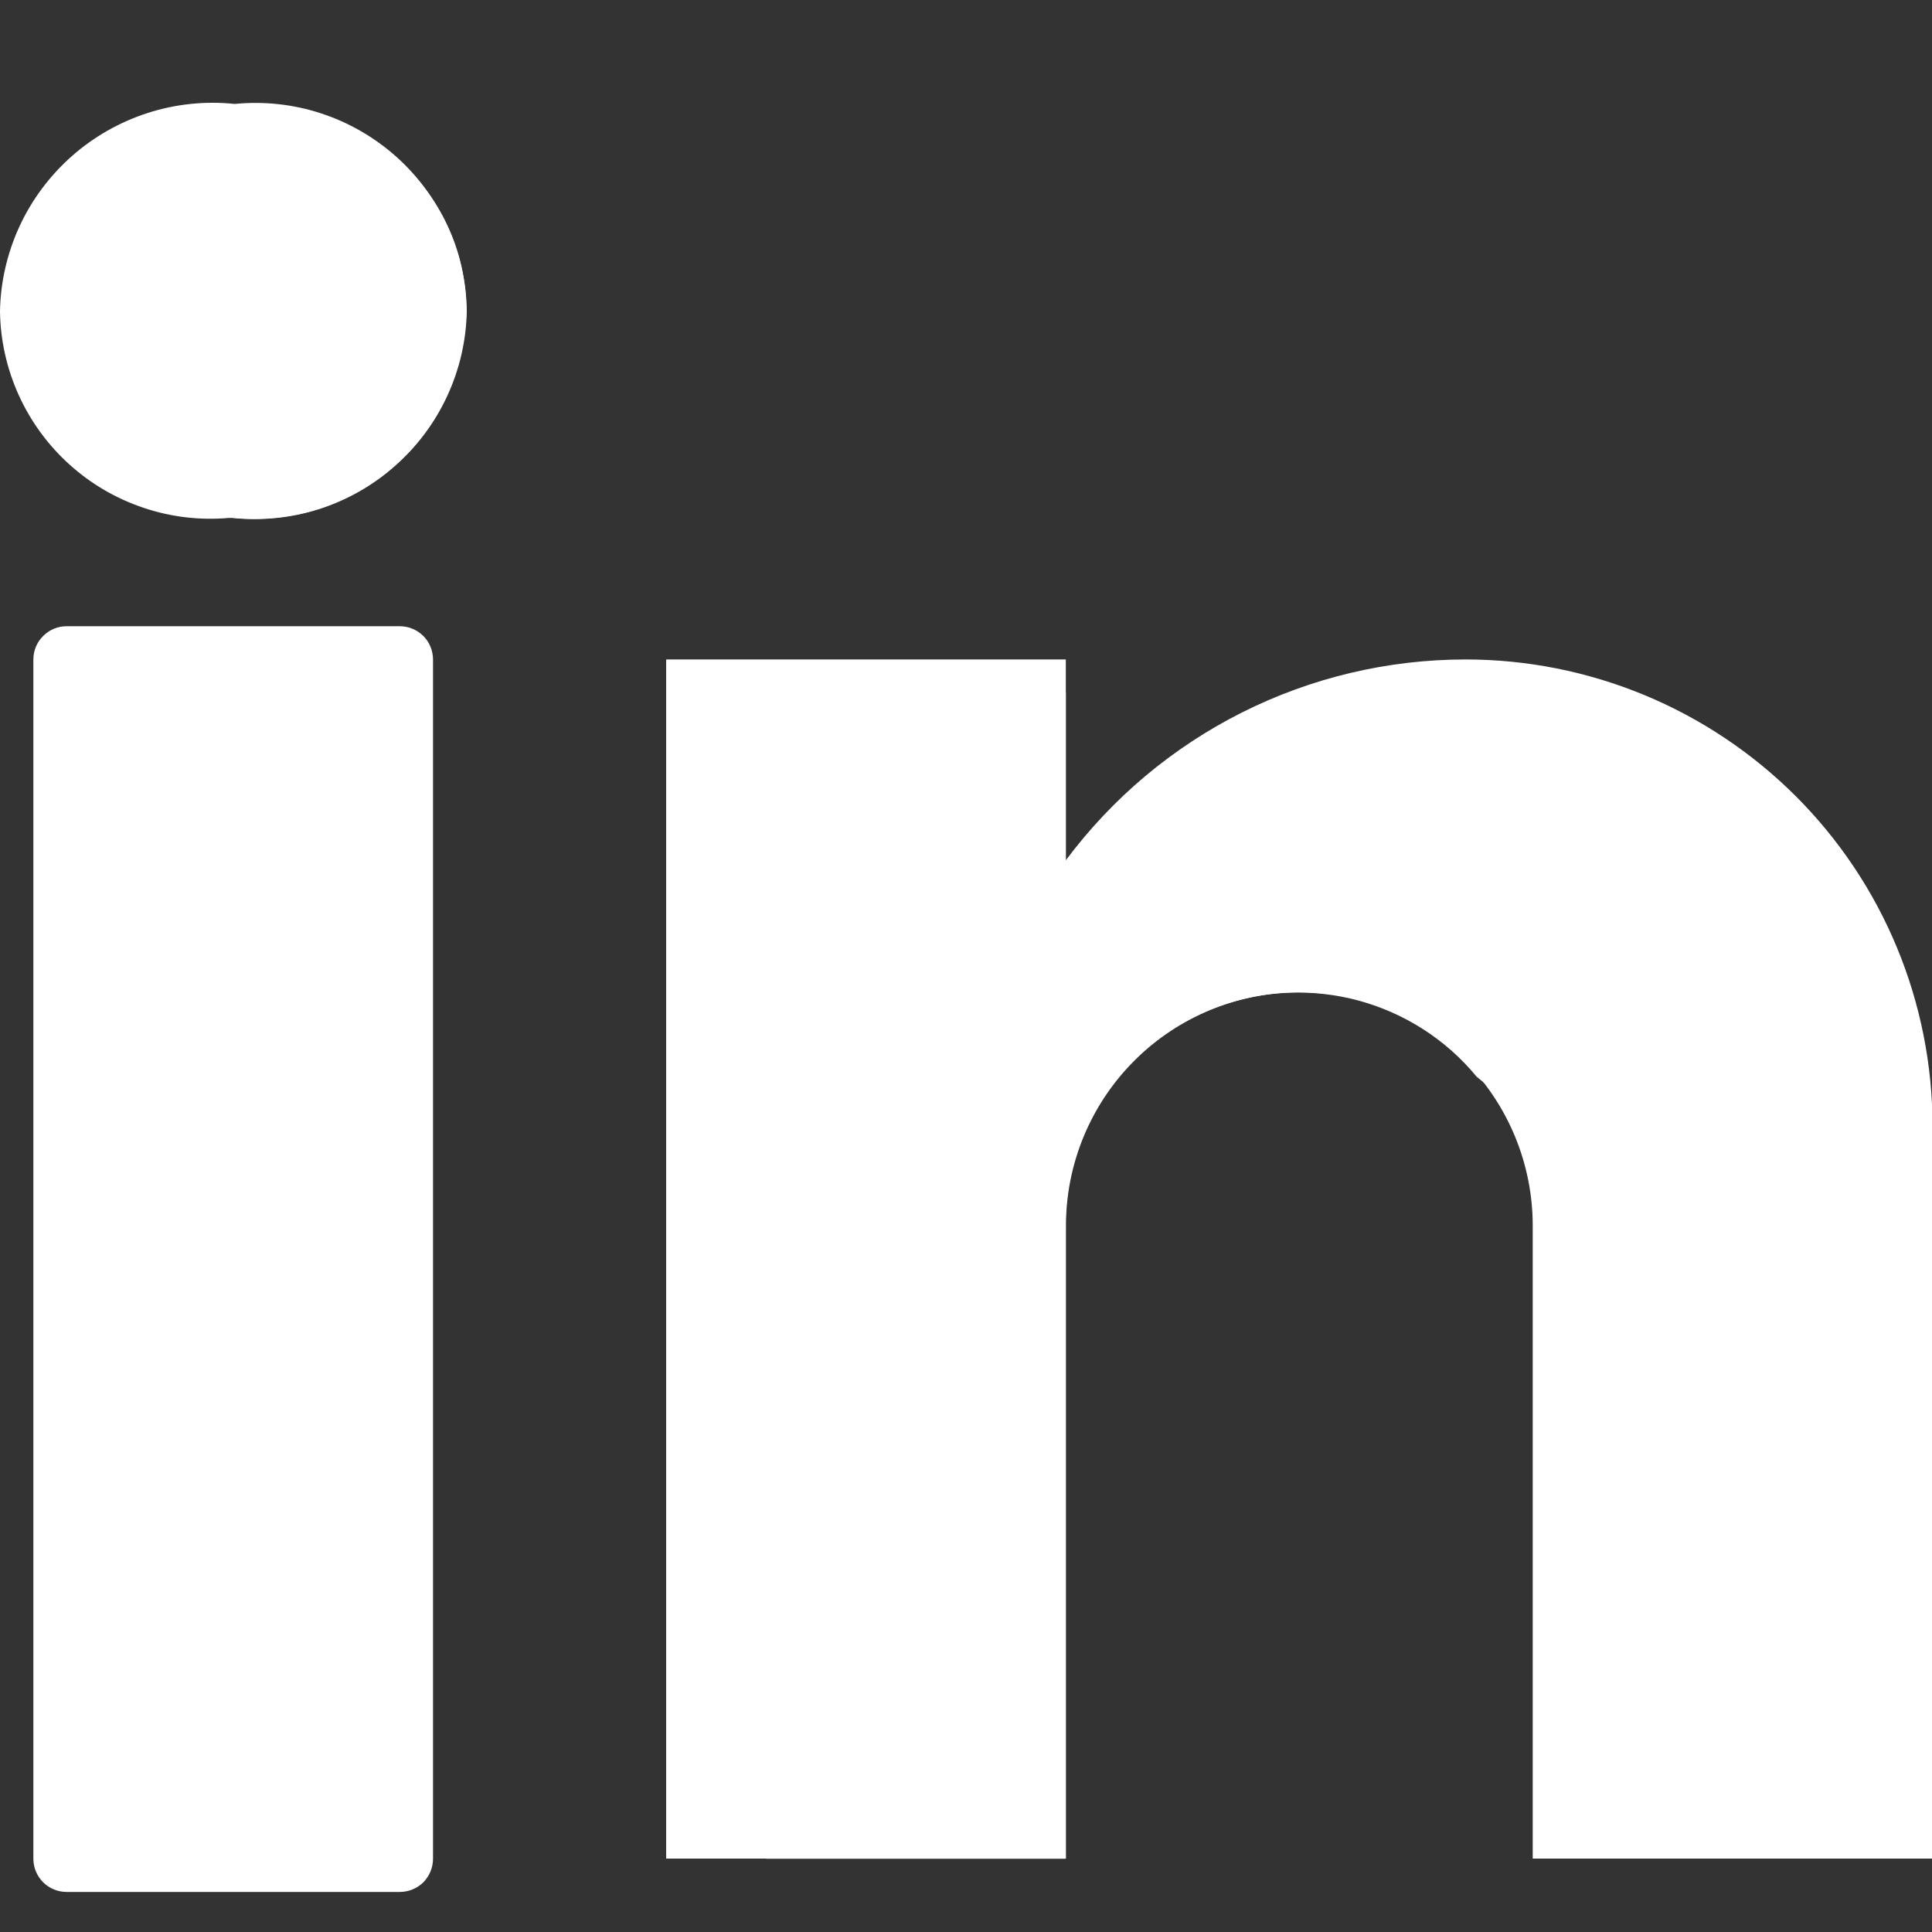 <svg width="15" height="15" viewBox="0 0 15 15" fill="none" xmlns="http://www.w3.org/2000/svg">
<rect x="0" y="0" width="15" height="15" fill="#333333" stroke="none"/>
<path d="M1.802 4.021H1.779C1.555 4.041 1.329 4.015 1.116 3.943C0.903 3.872 0.707 3.758 0.54 3.607C0.373 3.457 0.239 3.273 0.146 3.069C0.053 2.864 0.003 2.642 0 2.417C0.004 2.189 0.056 1.964 0.152 1.756C0.248 1.549 0.386 1.364 0.558 1.212C0.729 1.061 0.93 0.947 1.147 0.877C1.365 0.807 1.595 0.783 1.822 0.807C2.048 0.785 2.276 0.809 2.492 0.88C2.707 0.95 2.906 1.065 3.076 1.216C3.245 1.367 3.381 1.551 3.475 1.758C3.57 1.964 3.621 2.188 3.624 2.414C3.62 2.643 3.568 2.868 3.472 3.075C3.376 3.282 3.238 3.467 3.066 3.618C2.895 3.77 2.694 3.883 2.477 3.953C2.259 4.022 2.029 4.045 1.802 4.021Z" fill="white"/>
<path d="M3.621 2.414C3.621 2.15 3.555 1.89 3.427 1.659C3.299 1.428 3.114 1.233 2.89 1.093C2.794 1.079 2.696 1.071 2.598 1.069C2.371 1.046 2.142 1.07 1.924 1.139C1.707 1.209 1.506 1.323 1.335 1.473C1.164 1.624 1.026 1.809 0.93 2.016C0.833 2.223 0.781 2.448 0.776 2.676C0.773 2.941 0.838 3.201 0.966 3.433C1.093 3.665 1.279 3.859 1.504 3.998C1.596 4.011 1.69 4.018 1.783 4.02H1.805C2.032 4.043 2.261 4.019 2.477 3.95C2.694 3.88 2.894 3.766 3.065 3.615C3.236 3.464 3.373 3.28 3.469 3.073C3.565 2.866 3.616 2.642 3.621 2.414Z" fill="white"/>
<path d="M3.104 5.12H0.517V14.43H3.104V5.12Z" fill="white"/>
<path d="M3.105 14.43H1.293V5.896C1.293 5.759 1.347 5.628 1.444 5.53C1.541 5.433 1.673 5.379 1.81 5.379H3.105V14.43Z" fill="white"/>
<path d="M3.104 14.689H0.517C0.449 14.689 0.383 14.662 0.335 14.614C0.286 14.565 0.259 14.499 0.259 14.431V5.121C0.259 5.052 0.286 4.986 0.335 4.938C0.383 4.889 0.449 4.862 0.517 4.862H3.104C3.172 4.862 3.238 4.889 3.287 4.938C3.335 4.986 3.362 5.052 3.362 5.121V14.431C3.362 14.499 3.335 14.565 3.287 14.614C3.238 14.662 3.172 14.689 3.104 14.689ZM0.776 14.172H2.845V5.379H0.776V14.172Z" fill="white"/>
<path d="M11.379 5.12C10.776 5.12 10.181 5.261 9.642 5.532C9.103 5.803 8.635 6.196 8.275 6.68V5.12H5.172V14.43H8.276V9.516C8.276 9.036 8.467 8.575 8.807 8.235C9.147 7.895 9.608 7.704 10.088 7.704C10.569 7.704 11.03 7.895 11.37 8.235C11.709 8.575 11.9 9.036 11.9 9.516V14.43H15.004V8.744C15.004 8.268 14.91 7.797 14.728 7.357C14.546 6.917 14.279 6.518 13.942 6.181C13.605 5.845 13.206 5.578 12.766 5.396C12.326 5.214 11.855 5.12 11.379 5.12Z" fill="white"/>
<path d="M11.495 5.898C10.555 5.932 9.66 6.309 8.978 6.956C8.942 6.993 8.896 7.018 8.846 7.028C8.795 7.038 8.743 7.033 8.696 7.014C8.648 6.995 8.608 6.962 8.579 6.92C8.55 6.877 8.534 6.827 8.534 6.776V6.374C8.442 6.472 8.356 6.574 8.275 6.682V5.379H6.463C6.326 5.379 6.194 5.433 6.097 5.53C6 5.628 5.946 5.759 5.946 5.896V14.431H8.273V9.516C8.272 9.145 8.385 8.782 8.598 8.477C8.811 8.172 9.112 7.941 9.462 7.814C9.811 7.687 10.191 7.672 10.55 7.769C10.909 7.867 11.229 8.073 11.465 8.36C11.679 8.528 11.852 8.743 11.971 8.989C12.09 9.234 12.152 9.503 12.152 9.775V14.43H14.997V8.741C14.996 8.552 14.98 8.364 14.949 8.178C14.671 7.493 14.192 6.909 13.575 6.502C12.959 6.095 12.233 5.885 11.495 5.898Z" fill="white"/>
</svg>
